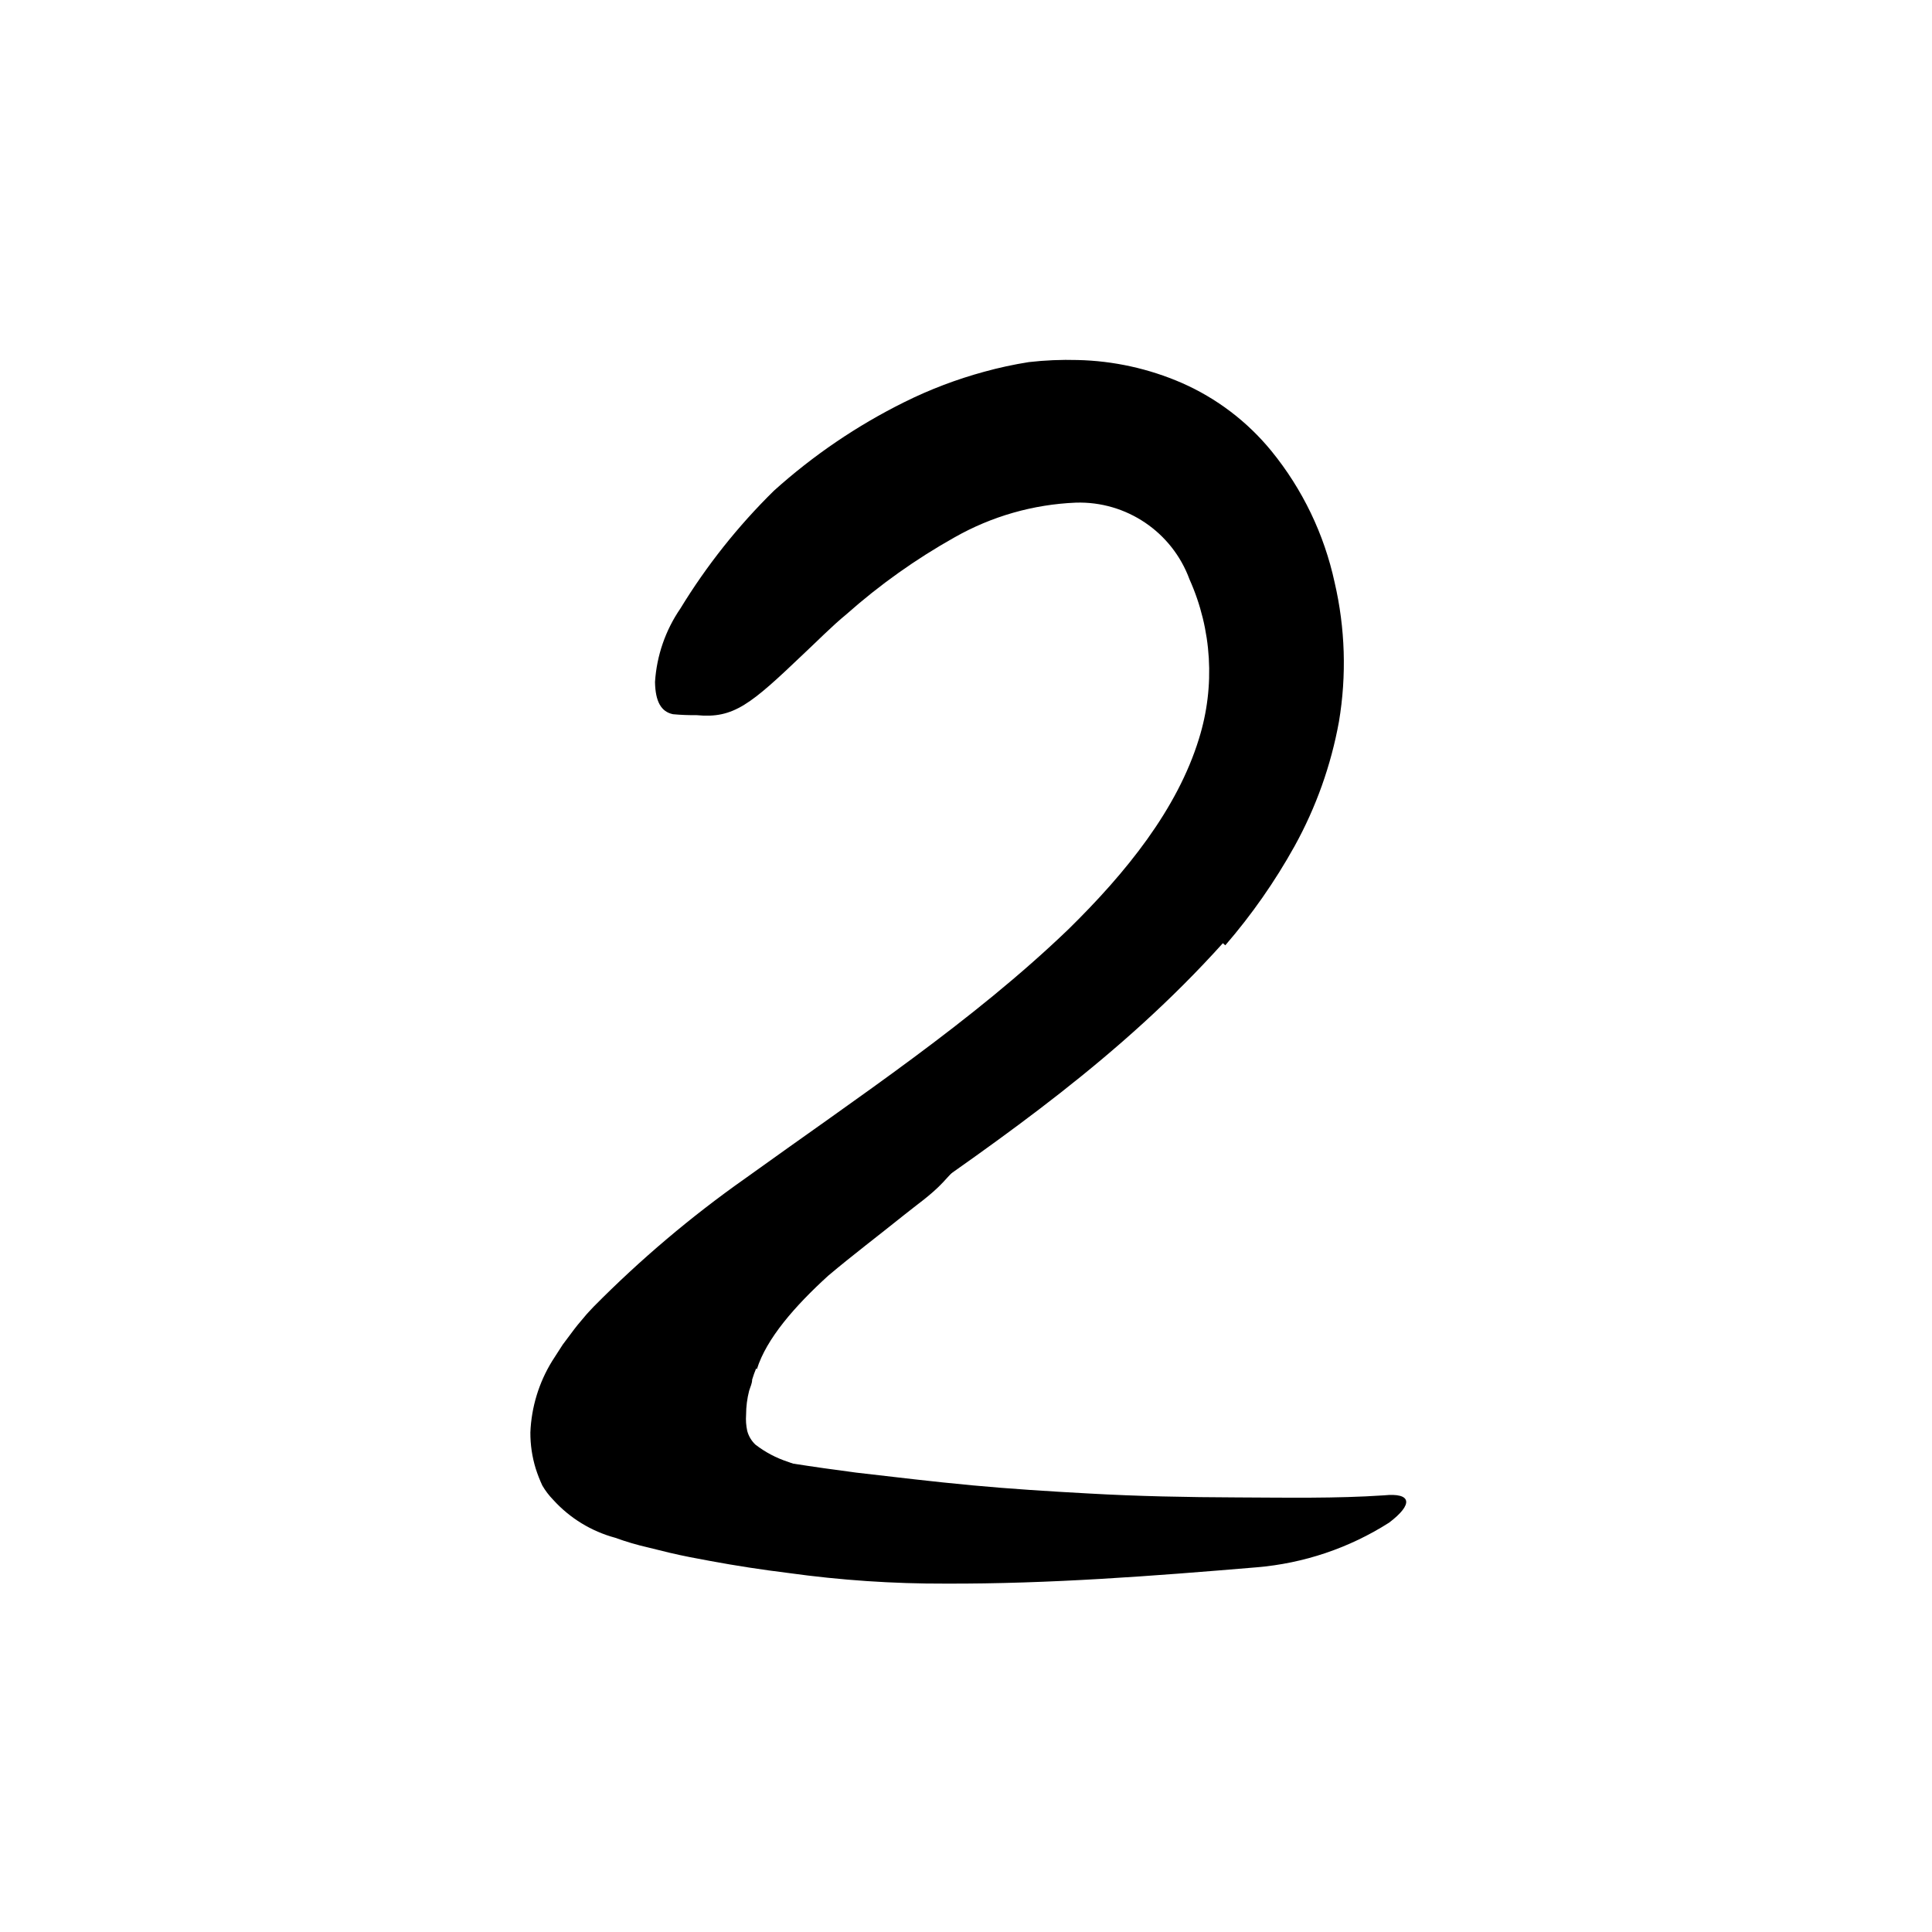 <svg width="96" height="96" viewBox="0 0 96 96" fill="none" xmlns="http://www.w3.org/2000/svg">
<path d="M37.572 67.997C37.496 68.179 37.43 68.364 37.374 68.552C37.374 68.741 37.28 68.92 37.224 69.108C37.124 69.495 37.074 69.894 37.073 70.294C37.053 70.565 37.072 70.837 37.13 71.103C37.2 71.362 37.34 71.596 37.534 71.781C38.021 72.157 38.568 72.447 39.153 72.637C40.521 73.164 41.936 73.558 43.379 73.814C44.959 74.103 46.556 74.295 48.16 74.388C49.609 74.482 51.078 74.388 52.537 74.388L53.958 74.331C54.428 74.331 54.899 74.331 55.388 74.397C56.38 74.478 57.358 74.687 58.297 75.018C58.908 75.263 58.682 75.724 58.127 76.223C57.444 76.89 56.612 77.384 55.699 77.663L54.344 77.955C53.892 78.049 53.403 78.068 52.96 78.134C52.019 78.228 51.078 78.331 50.137 78.397C48.175 78.558 46.202 78.536 44.245 78.331C41.845 78.04 39.238 78.153 36.489 76.976C35.694 76.629 34.952 76.17 34.287 75.611C33.56 74.977 32.968 74.202 32.546 73.334C32.184 72.506 31.973 71.62 31.925 70.717C31.865 69.906 31.9 69.092 32.028 68.289C32.419 66.418 33.259 64.671 34.475 63.197C36.177 61.269 38.108 59.555 40.226 58.096C41.76 56.948 43.153 55.658 44.602 54.557C44.941 54.331 45.233 54.087 45.544 53.88C46.786 53.145 47.228 53.193 48.16 53.795C48.367 53.936 48.602 54.049 48.8 54.19C49.487 54.633 49.403 55.705 48.612 56.703C48.038 57.437 47.454 58.115 46.852 58.755C46.249 59.395 45.562 59.856 44.922 60.374C43.633 61.409 42.353 62.378 41.158 63.385C39.492 64.901 38.08 66.52 37.609 68.035L37.572 67.997Z" fill="black"/>
<path d="M60.763 46.867C55.681 52.515 49.864 56.505 44.227 60.43C42.175 61.851 40.227 63.385 38.259 64.797C36.597 65.961 35.018 67.242 33.535 68.627C33.356 68.797 33.196 68.957 33.045 69.117L32.801 69.371C32.678 69.505 32.568 69.65 32.471 69.804C32.244 70.133 32.198 70.554 32.349 70.924C32.637 71.202 32.995 71.397 33.384 71.489L33.864 71.63L34.617 71.809C35.125 71.931 35.643 72.044 36.161 72.147C38.25 72.571 40.386 72.891 42.542 73.173C44.424 73.39 46.372 73.625 48.292 73.804C50.212 73.983 52.151 74.105 54.071 74.209C56.528 74.35 58.994 74.397 61.459 74.406C63.925 74.416 66.391 74.463 68.763 74.303C70.147 74.162 70.241 74.736 69.026 75.658C67.043 76.922 64.782 77.684 62.438 77.879C57.281 78.312 52.151 78.707 46.975 78.689C44.368 78.697 41.764 78.521 39.182 78.162C37.883 78.002 36.584 77.804 35.267 77.559C34.598 77.437 33.949 77.315 33.271 77.155L32.198 76.891C31.646 76.765 31.102 76.605 30.57 76.411C29.385 76.091 28.317 75.438 27.492 74.529C27.282 74.314 27.098 74.073 26.947 73.813C26.819 73.538 26.709 73.255 26.617 72.966C26.44 72.387 26.351 71.784 26.354 71.178C26.404 69.922 26.777 68.7 27.436 67.63L27.963 66.811L28.556 66.02C28.763 65.748 28.895 65.616 29.045 65.427C29.196 65.239 29.346 65.098 29.497 64.929C31.814 62.587 34.333 60.454 37.026 58.557C42.674 54.491 48.321 50.755 53.083 46.181C55.963 43.357 58.504 40.204 59.577 36.703C60.39 34.095 60.222 31.28 59.106 28.788C58.241 26.434 55.966 24.898 53.459 24.976C51.343 25.063 49.278 25.653 47.436 26.698C45.513 27.776 43.712 29.057 42.062 30.519C41.309 31.14 40.641 31.828 39.925 32.496C37.299 34.999 36.462 35.715 34.617 35.536C34.224 35.54 33.832 35.525 33.441 35.489C32.848 35.366 32.565 34.858 32.547 33.889C32.63 32.58 33.066 31.318 33.808 30.237C35.111 28.102 36.673 26.136 38.457 24.383C40.408 22.626 42.59 21.144 44.942 19.978C46.21 19.348 47.538 18.844 48.904 18.472C49.635 18.27 50.377 18.11 51.125 17.992C51.928 17.9 52.736 17.866 53.544 17.889C55.327 17.929 57.085 18.316 58.721 19.027C60.451 19.786 61.976 20.944 63.172 22.406C64.721 24.305 65.798 26.544 66.316 28.938C66.844 31.207 66.917 33.558 66.532 35.856C66.139 38.023 65.395 40.111 64.33 42.039C63.354 43.797 62.2 45.45 60.885 46.971L60.763 46.867Z" fill="black"/>
</svg>
